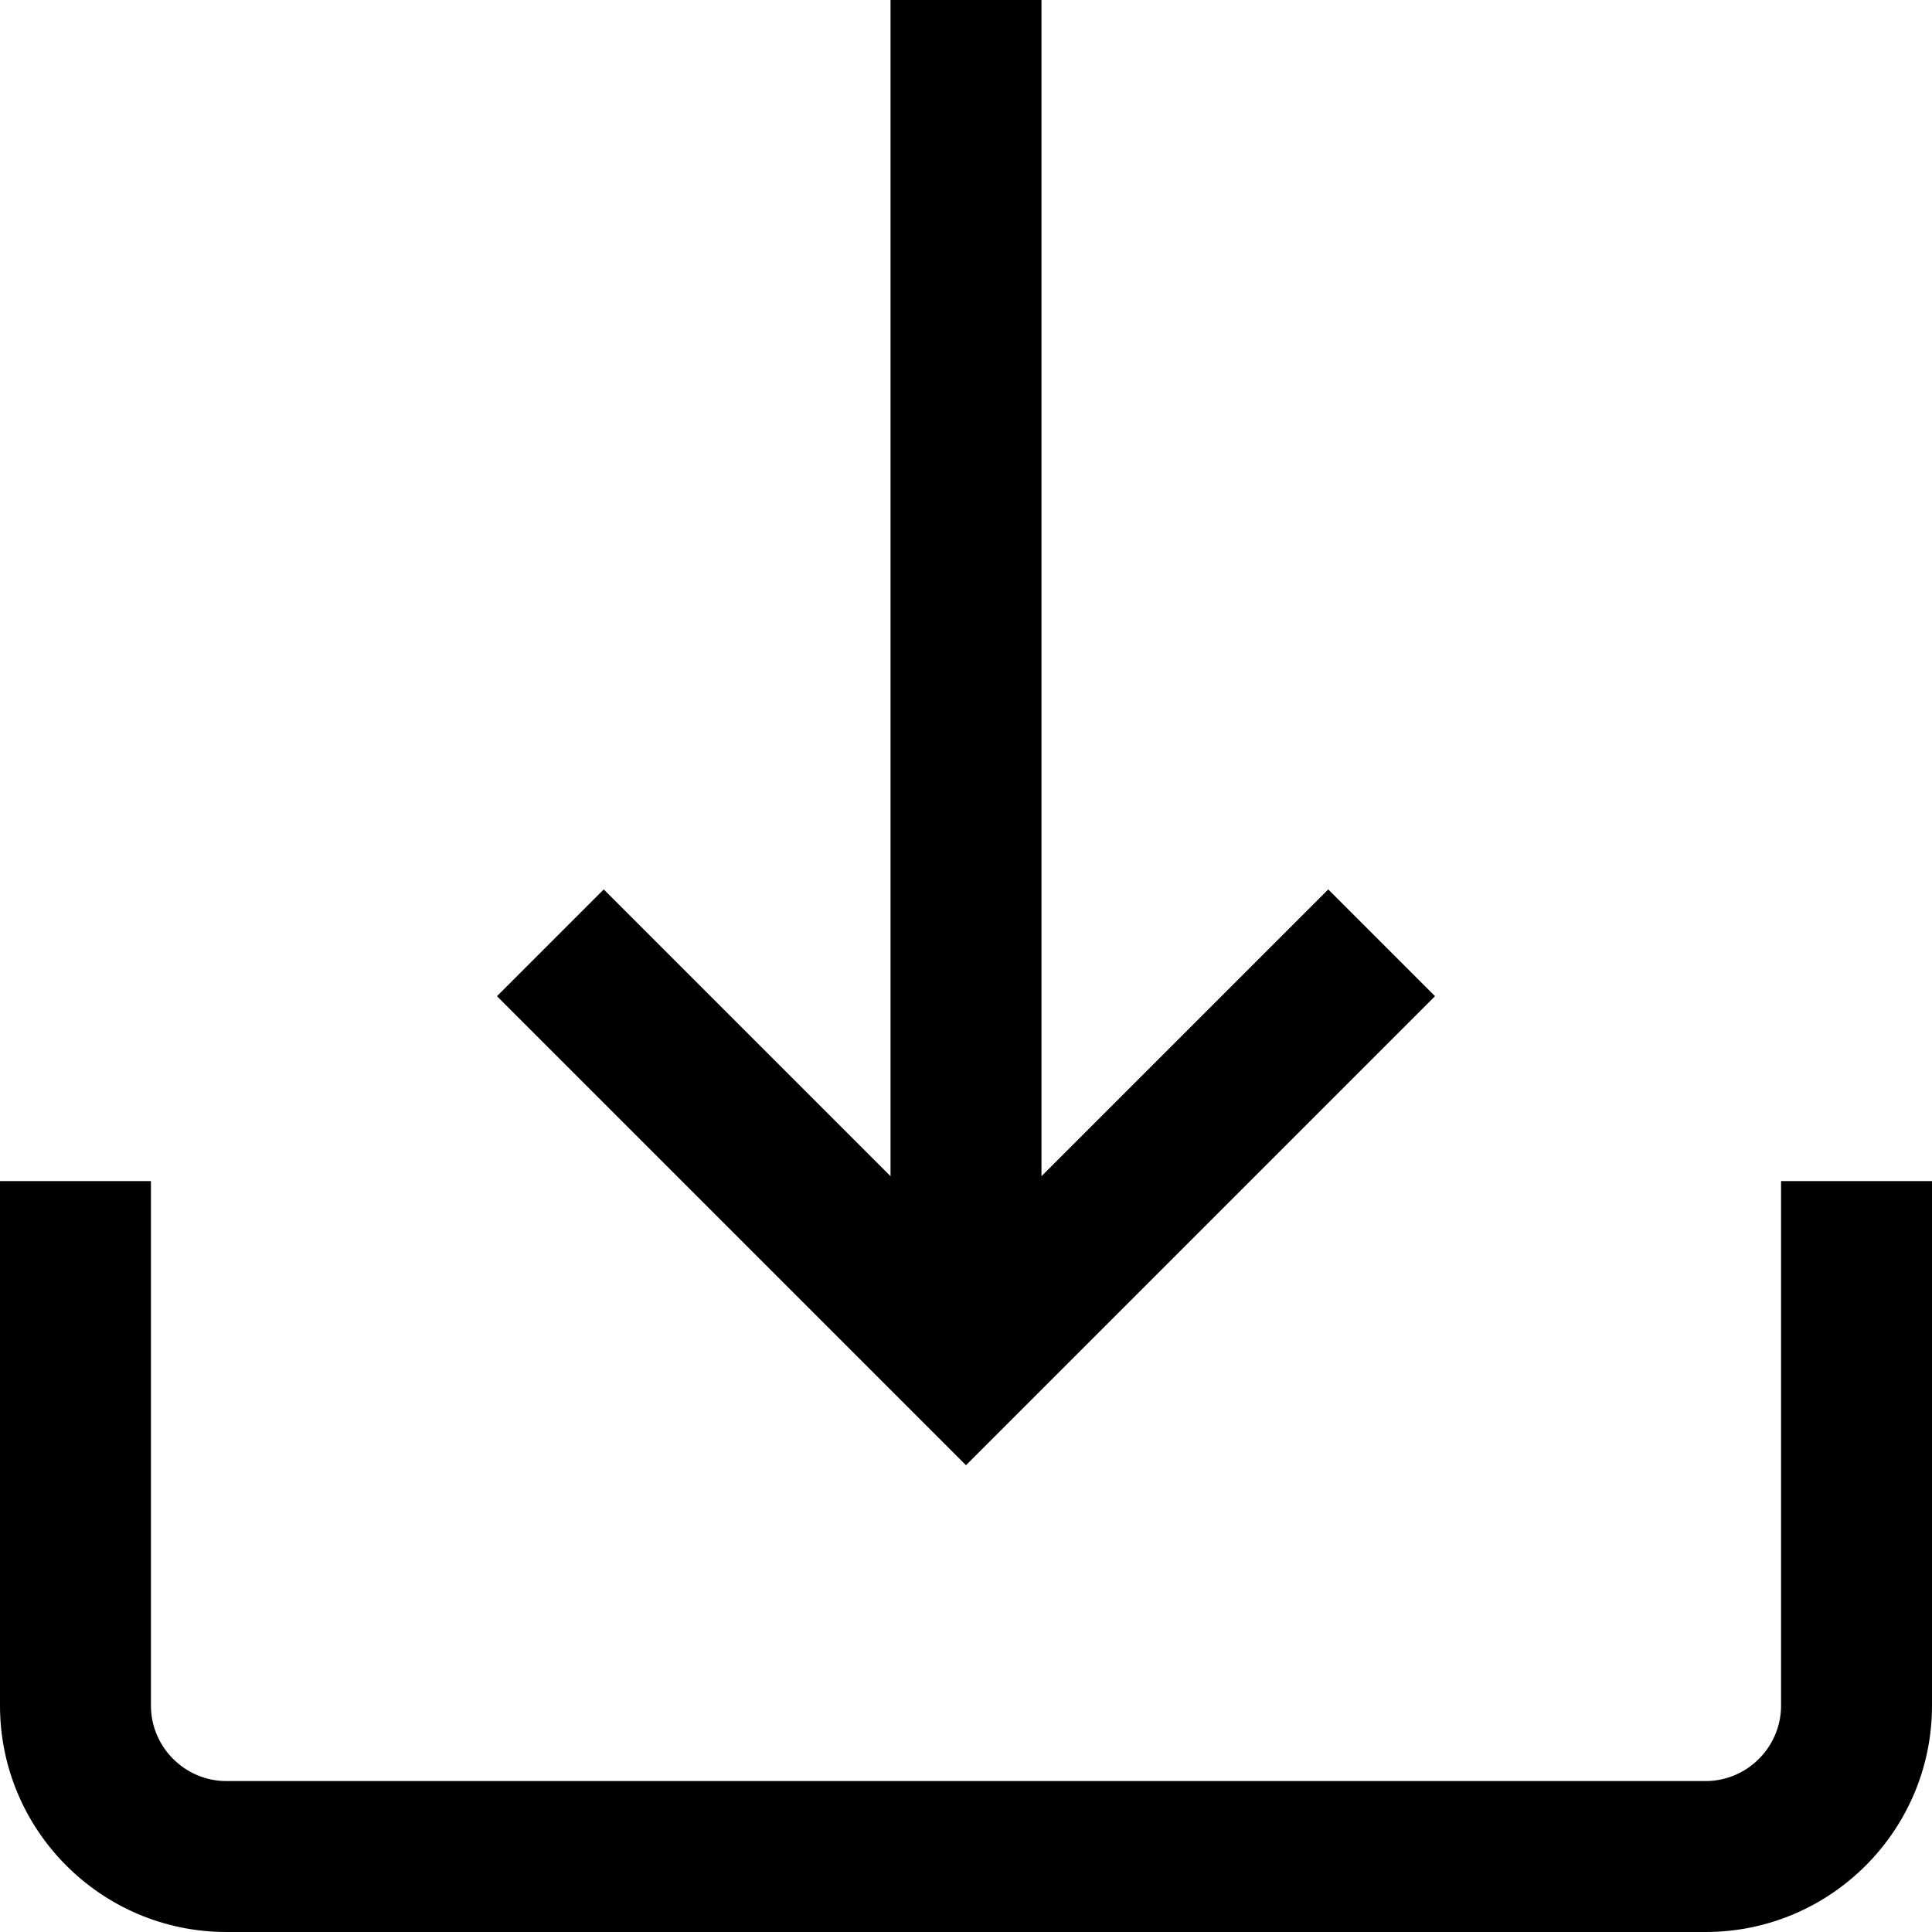<svg viewBox="0 0 512 512" xmlns="http://www.w3.org/2000/svg"><path d="m472 313v139c0 11-9 20-20 20h-392c-11 0-20-9-20-20v-139h-40v139c0 33.1 26.9 60 60 60h392c33.1 0 60-26.9 60-60v-139zm-120-77.3-76 76v-311.7h-40v311.7l-76-76-28.3 28.3 124.3 124.3 124.3-124.3z"/></svg>
